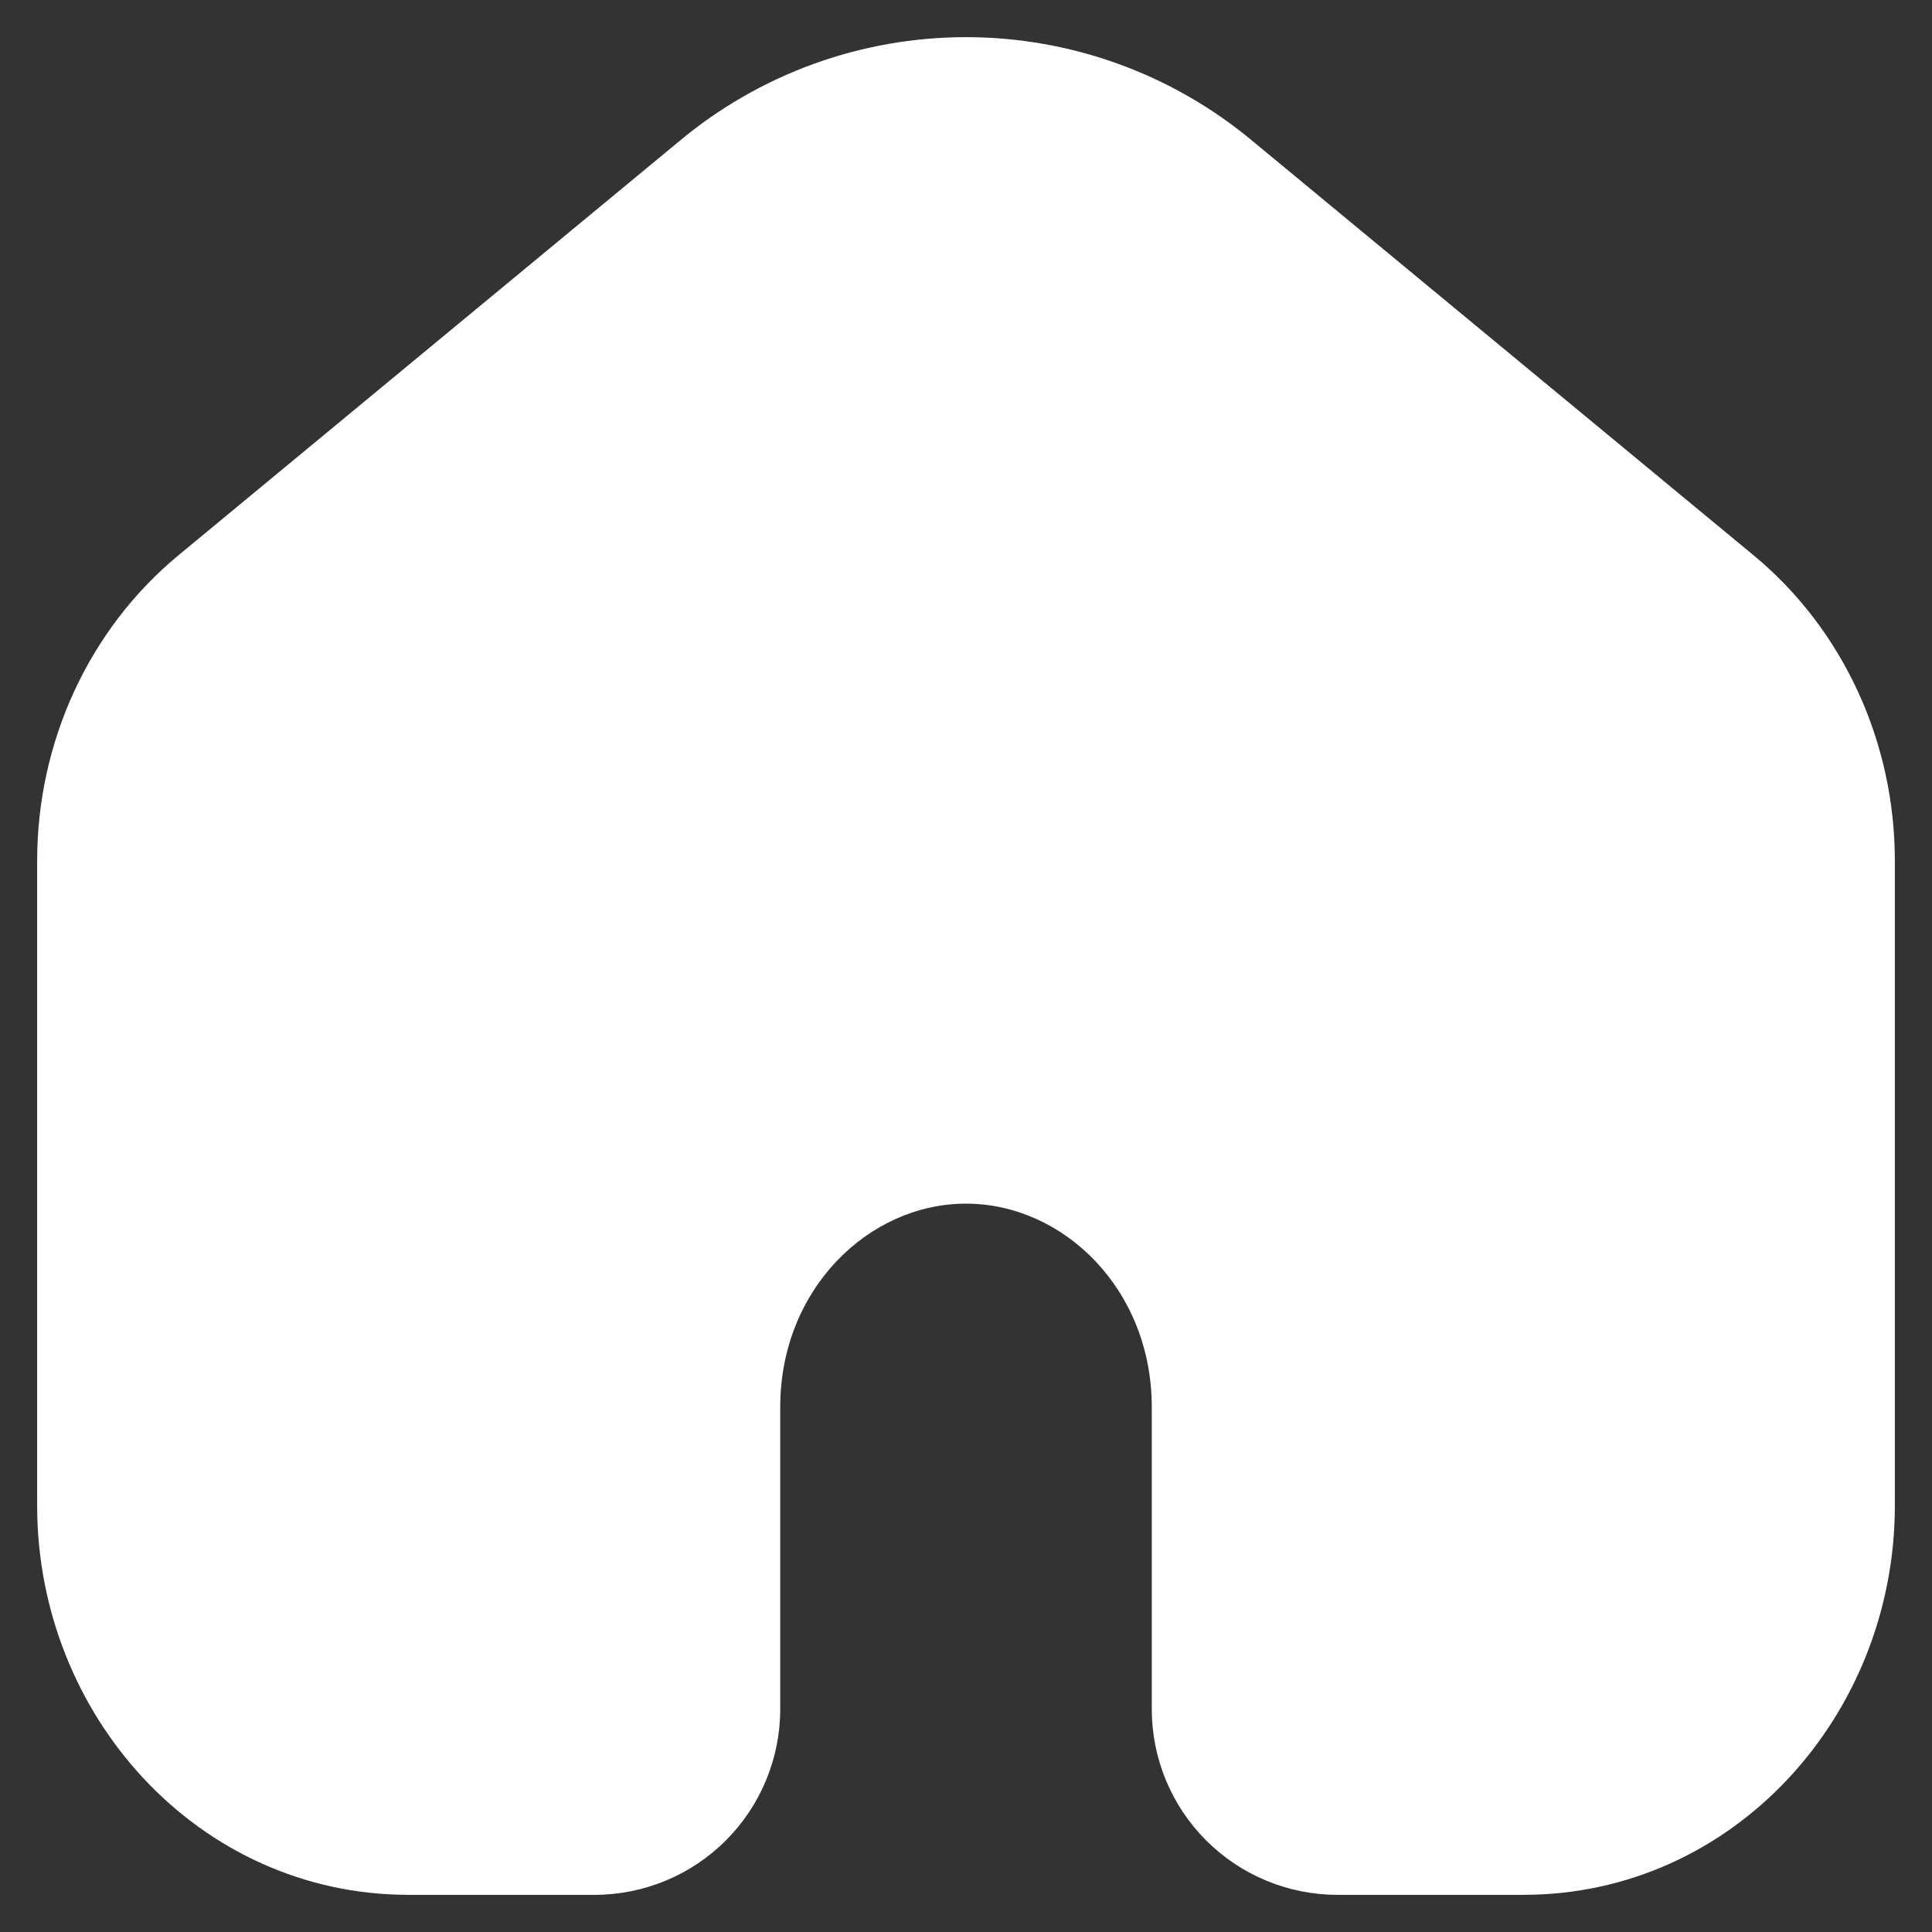 <svg width="26" height="26" viewBox="0 0 26 26" fill="none" xmlns="http://www.w3.org/2000/svg">
<rect x="0" y="0" width="26" height="26" fill="#333333" stroke="none"/>
<path fill-rule="evenodd" clip-rule="evenodd" d="M23.599 7.473L16.866 1.906C15.783 0.998 14.414 0.5 13 0.5C11.586 0.5 10.217 0.998 9.134 1.906L2.401 7.473C1.189 8.476 0.5 9.996 0.5 11.583V20.264C0.5 23.083 2.667 25.5 5.5 25.5H8C8.663 25.5 9.299 25.237 9.768 24.768C10.237 24.299 10.5 23.663 10.5 23V18.935C10.5 17.35 11.69 16.198 13 16.198C14.31 16.198 15.5 17.35 15.5 18.935V23C15.5 23.663 15.763 24.299 16.232 24.768C16.701 25.237 17.337 25.5 18 25.5H20.5C23.332 25.5 25.5 23.083 25.5 20.263V11.583C25.5 9.996 24.812 8.476 23.599 7.473Z" fill="white"/>
</svg>
